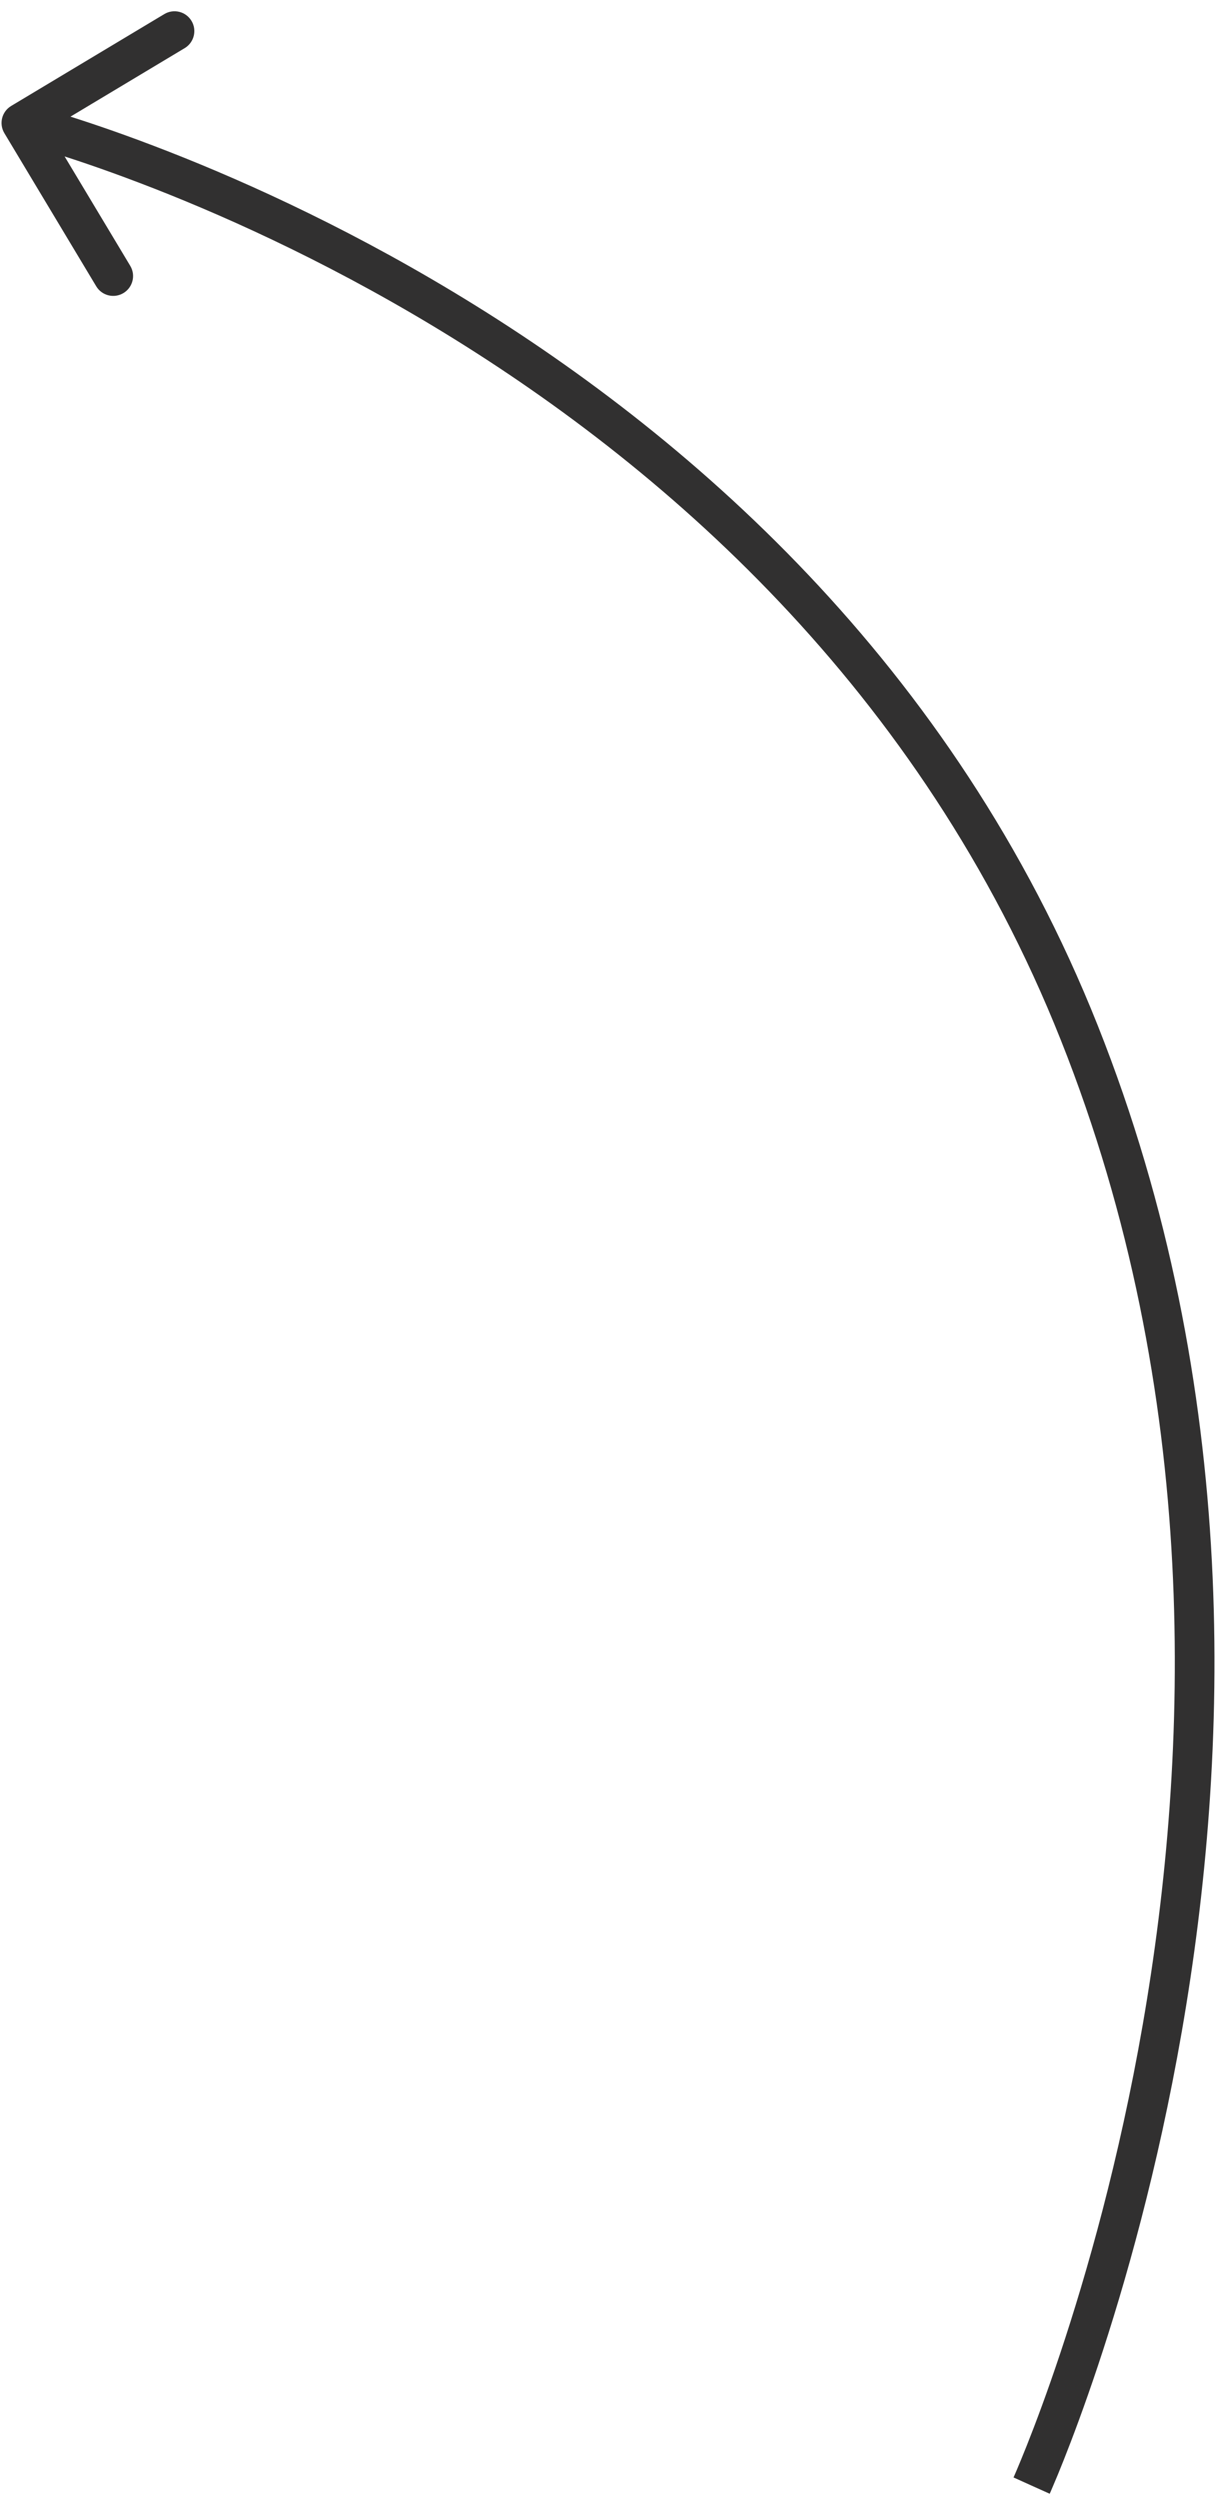 <svg width="31" height="63" viewBox="0 0 31 63" fill="none" xmlns="http://www.w3.org/2000/svg">
<path id="arrow" d="M0.282 2.67C0.045 2.812 -0.032 3.119 0.11 3.356L2.425 7.215C2.567 7.452 2.874 7.528 3.111 7.386C3.348 7.244 3.425 6.937 3.283 6.7L1.225 3.27L4.655 1.213C4.892 1.071 4.969 0.763 4.827 0.527C4.685 0.29 4.378 0.213 4.141 0.355L0.282 2.67ZM26 62.642C26.456 62.847 26.456 62.847 26.456 62.847C26.456 62.847 26.456 62.846 26.456 62.846C26.457 62.845 26.457 62.844 26.458 62.843C26.459 62.84 26.461 62.836 26.463 62.831C26.467 62.822 26.474 62.807 26.482 62.789C26.498 62.751 26.522 62.696 26.552 62.624C26.614 62.481 26.702 62.269 26.811 61.993C27.029 61.443 27.332 60.639 27.672 59.619C28.352 57.579 29.182 54.671 29.786 51.194C30.993 44.246 31.303 34.992 27.668 25.847L26.738 26.216C30.282 35.13 29.99 44.181 28.801 51.023C28.207 54.442 27.39 57.3 26.723 59.303C26.39 60.304 26.093 61.09 25.881 61.625C25.775 61.892 25.69 62.096 25.632 62.233C25.603 62.301 25.581 62.353 25.566 62.387C25.558 62.404 25.553 62.416 25.549 62.425C25.547 62.429 25.546 62.432 25.545 62.434C25.545 62.434 25.545 62.435 25.544 62.435C25.544 62.436 25.544 62.436 25.544 62.436C25.544 62.436 25.544 62.436 26 62.642ZM27.668 25.847C24.025 16.683 17.264 10.876 11.437 7.365C8.522 5.608 5.835 4.422 3.874 3.675C2.894 3.301 2.094 3.037 1.538 2.865C1.26 2.78 1.042 2.717 0.894 2.676C0.819 2.655 0.762 2.64 0.723 2.63C0.703 2.624 0.688 2.621 0.678 2.618C0.673 2.617 0.668 2.616 0.666 2.615C0.664 2.614 0.663 2.614 0.662 2.614C0.662 2.614 0.661 2.614 0.661 2.614C0.661 2.614 0.661 2.614 0.539 3.099C0.418 3.584 0.418 3.584 0.418 3.584C0.418 3.584 0.418 3.584 0.418 3.584C0.418 3.584 0.419 3.584 0.42 3.584C0.422 3.585 0.425 3.585 0.429 3.587C0.437 3.589 0.45 3.592 0.468 3.597C0.503 3.606 0.556 3.62 0.626 3.64C0.766 3.678 0.975 3.738 1.243 3.821C1.781 3.987 2.56 4.244 3.518 4.61C5.435 5.34 8.067 6.502 10.921 8.221C16.632 11.662 23.203 17.321 26.738 26.216L27.668 25.847Z" fill="#313030"/>
</svg>

